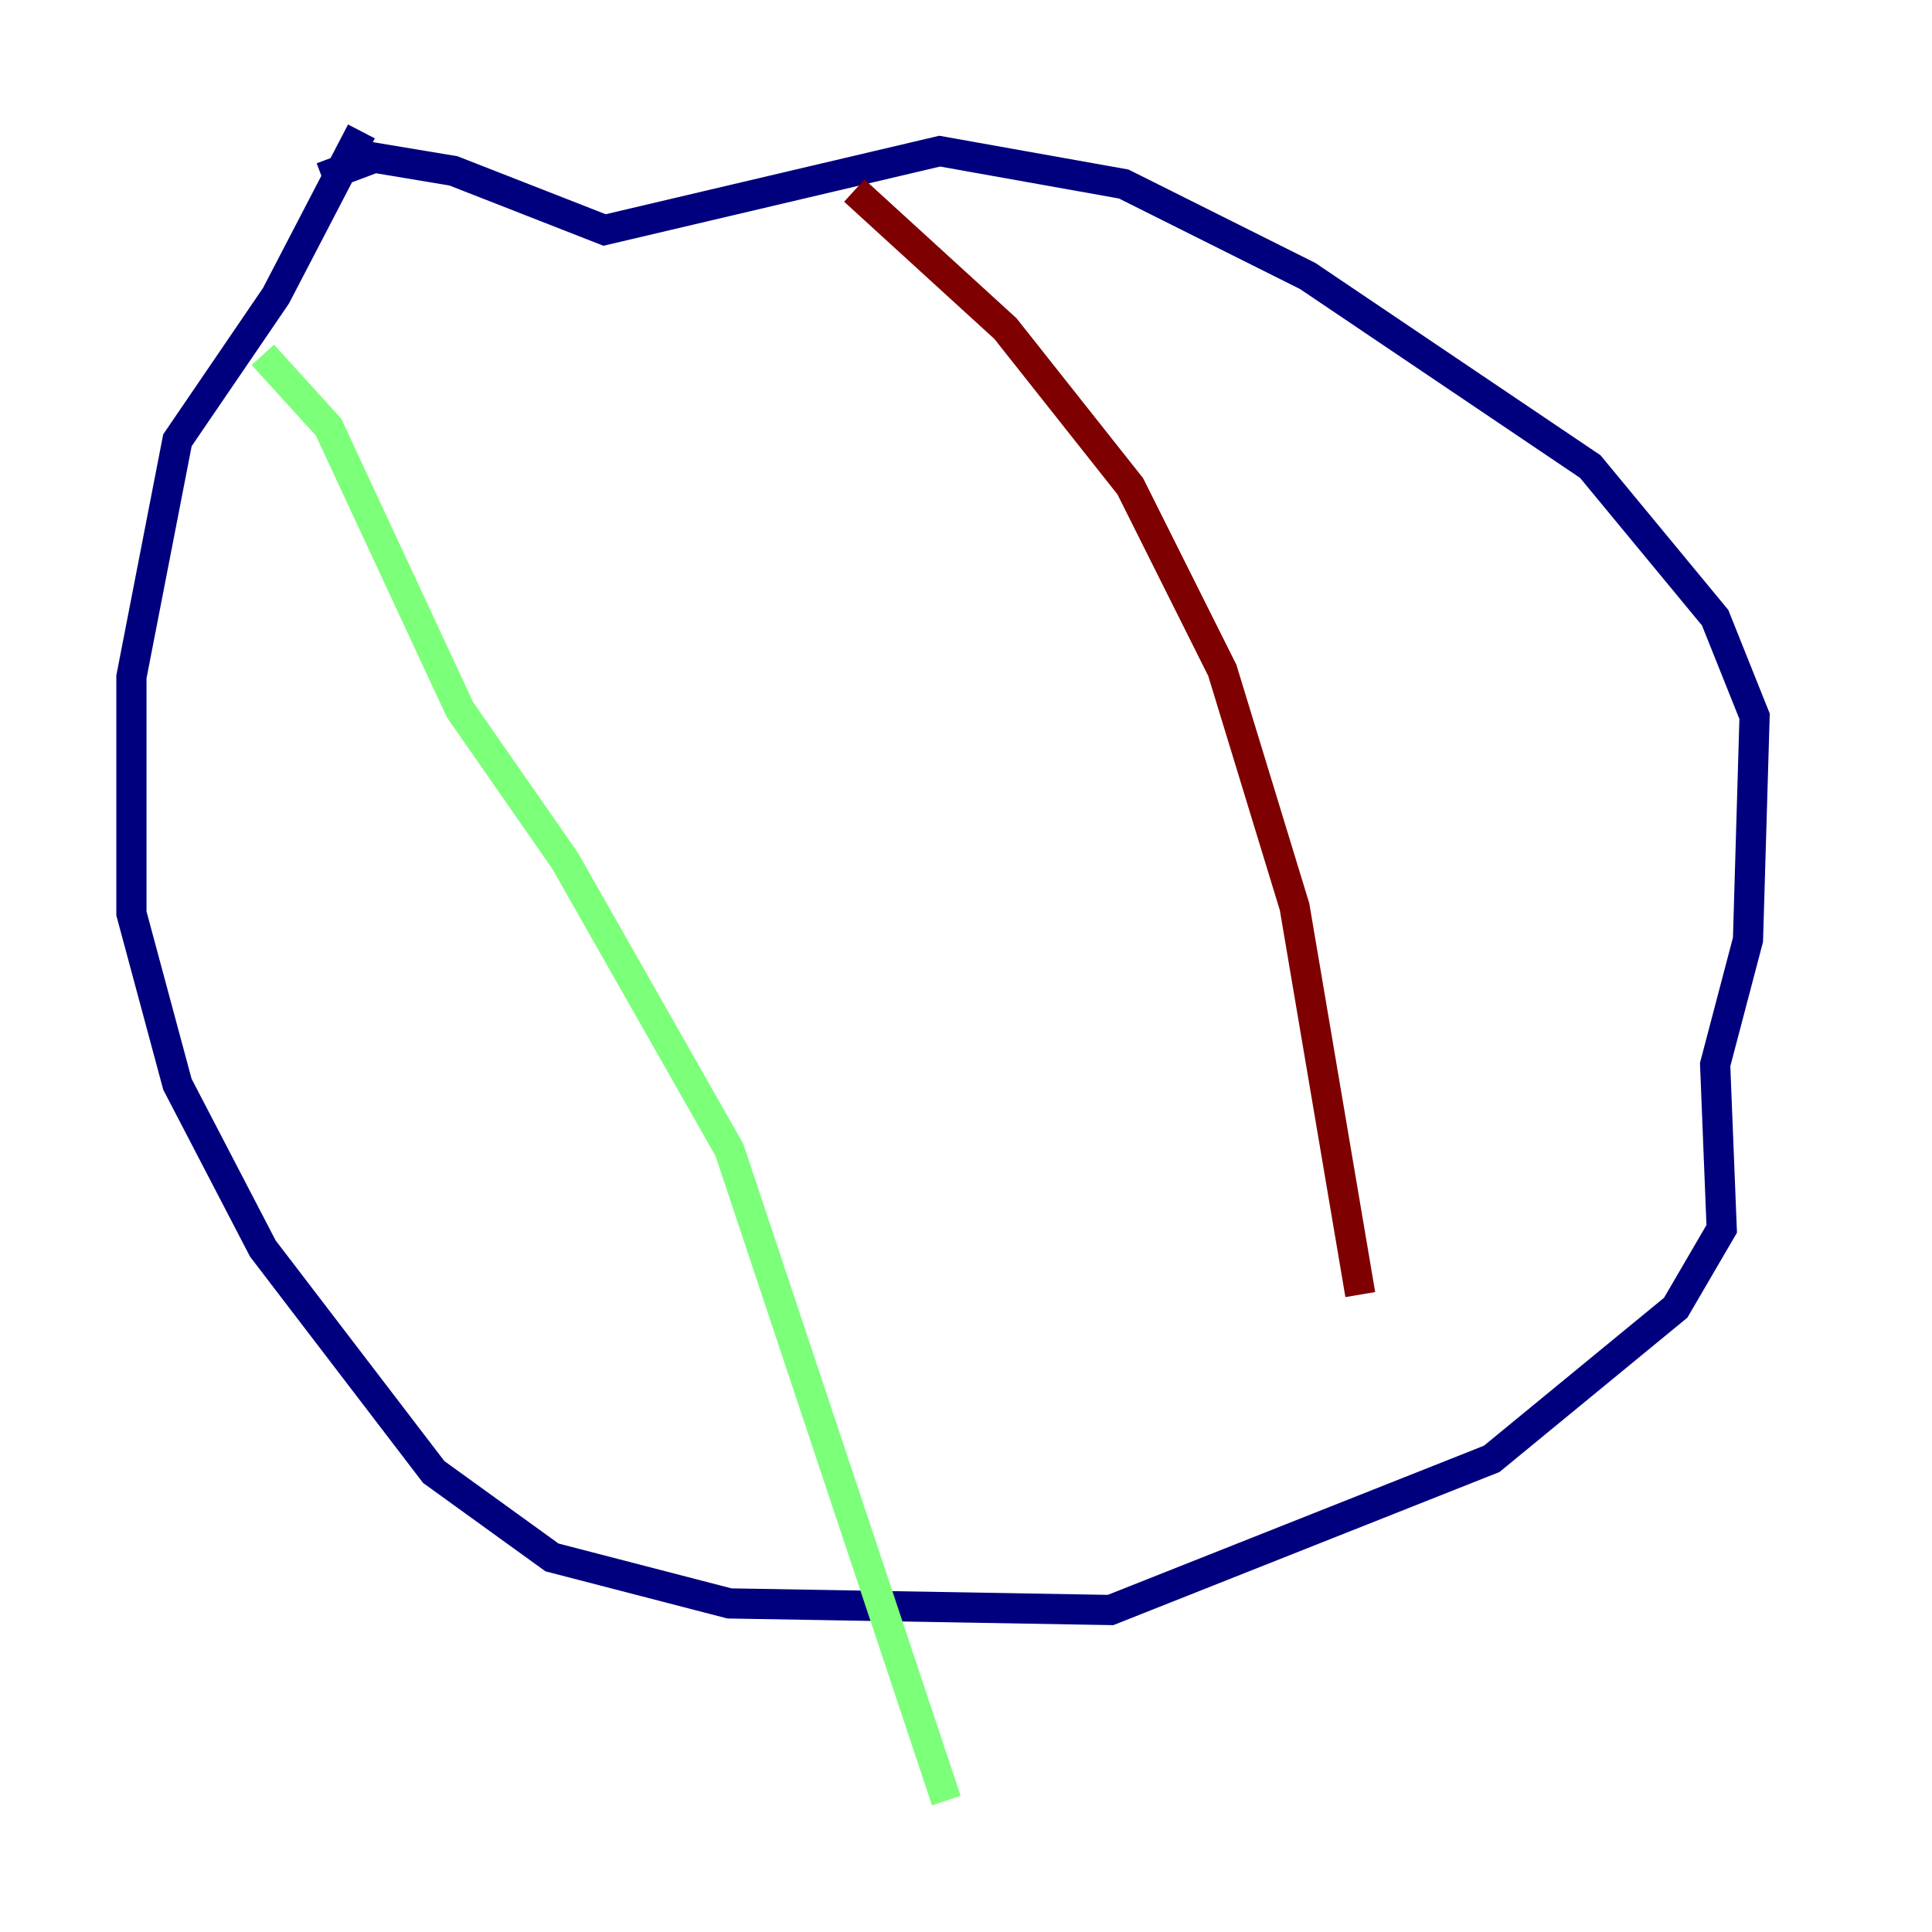 <?xml version="1.0" encoding="utf-8" ?>
<svg baseProfile="tiny" height="128" version="1.2" viewBox="0,0,128,128" width="128" xmlns="http://www.w3.org/2000/svg" xmlns:ev="http://www.w3.org/2001/xml-events" xmlns:xlink="http://www.w3.org/1999/xlink"><defs /><polyline fill="none" points="23.946,8.707 18.286,19.592 11.755,29.17 8.707,44.843 8.707,60.517 11.755,71.837 17.415,82.721 28.735,97.524 36.571,103.184 48.327,106.231 73.578,106.667 98.83,96.653 111.02,86.639 114.068,81.415 113.633,70.531 115.809,62.258 116.245,47.456 113.633,40.925 105.361,30.912 86.639,18.286 74.449,12.191 62.258,10.014 40.054,15.238 30.041,11.32 24.816,10.449 21.333,11.755" stroke="#00007f" stroke-width="2" /><polyline fill="none" points="17.415,23.51 21.769,28.299 30.476,47.02 37.442,57.034 48.327,76.191 62.694,119.293" stroke="#7cff79" stroke-width="2" /><polyline fill="none" points="56.599,12.626 66.612,21.769 74.884,32.218 80.98,44.408 85.769,60.082 90.122,85.769" stroke="#7f0000" stroke-width="2" /></svg>